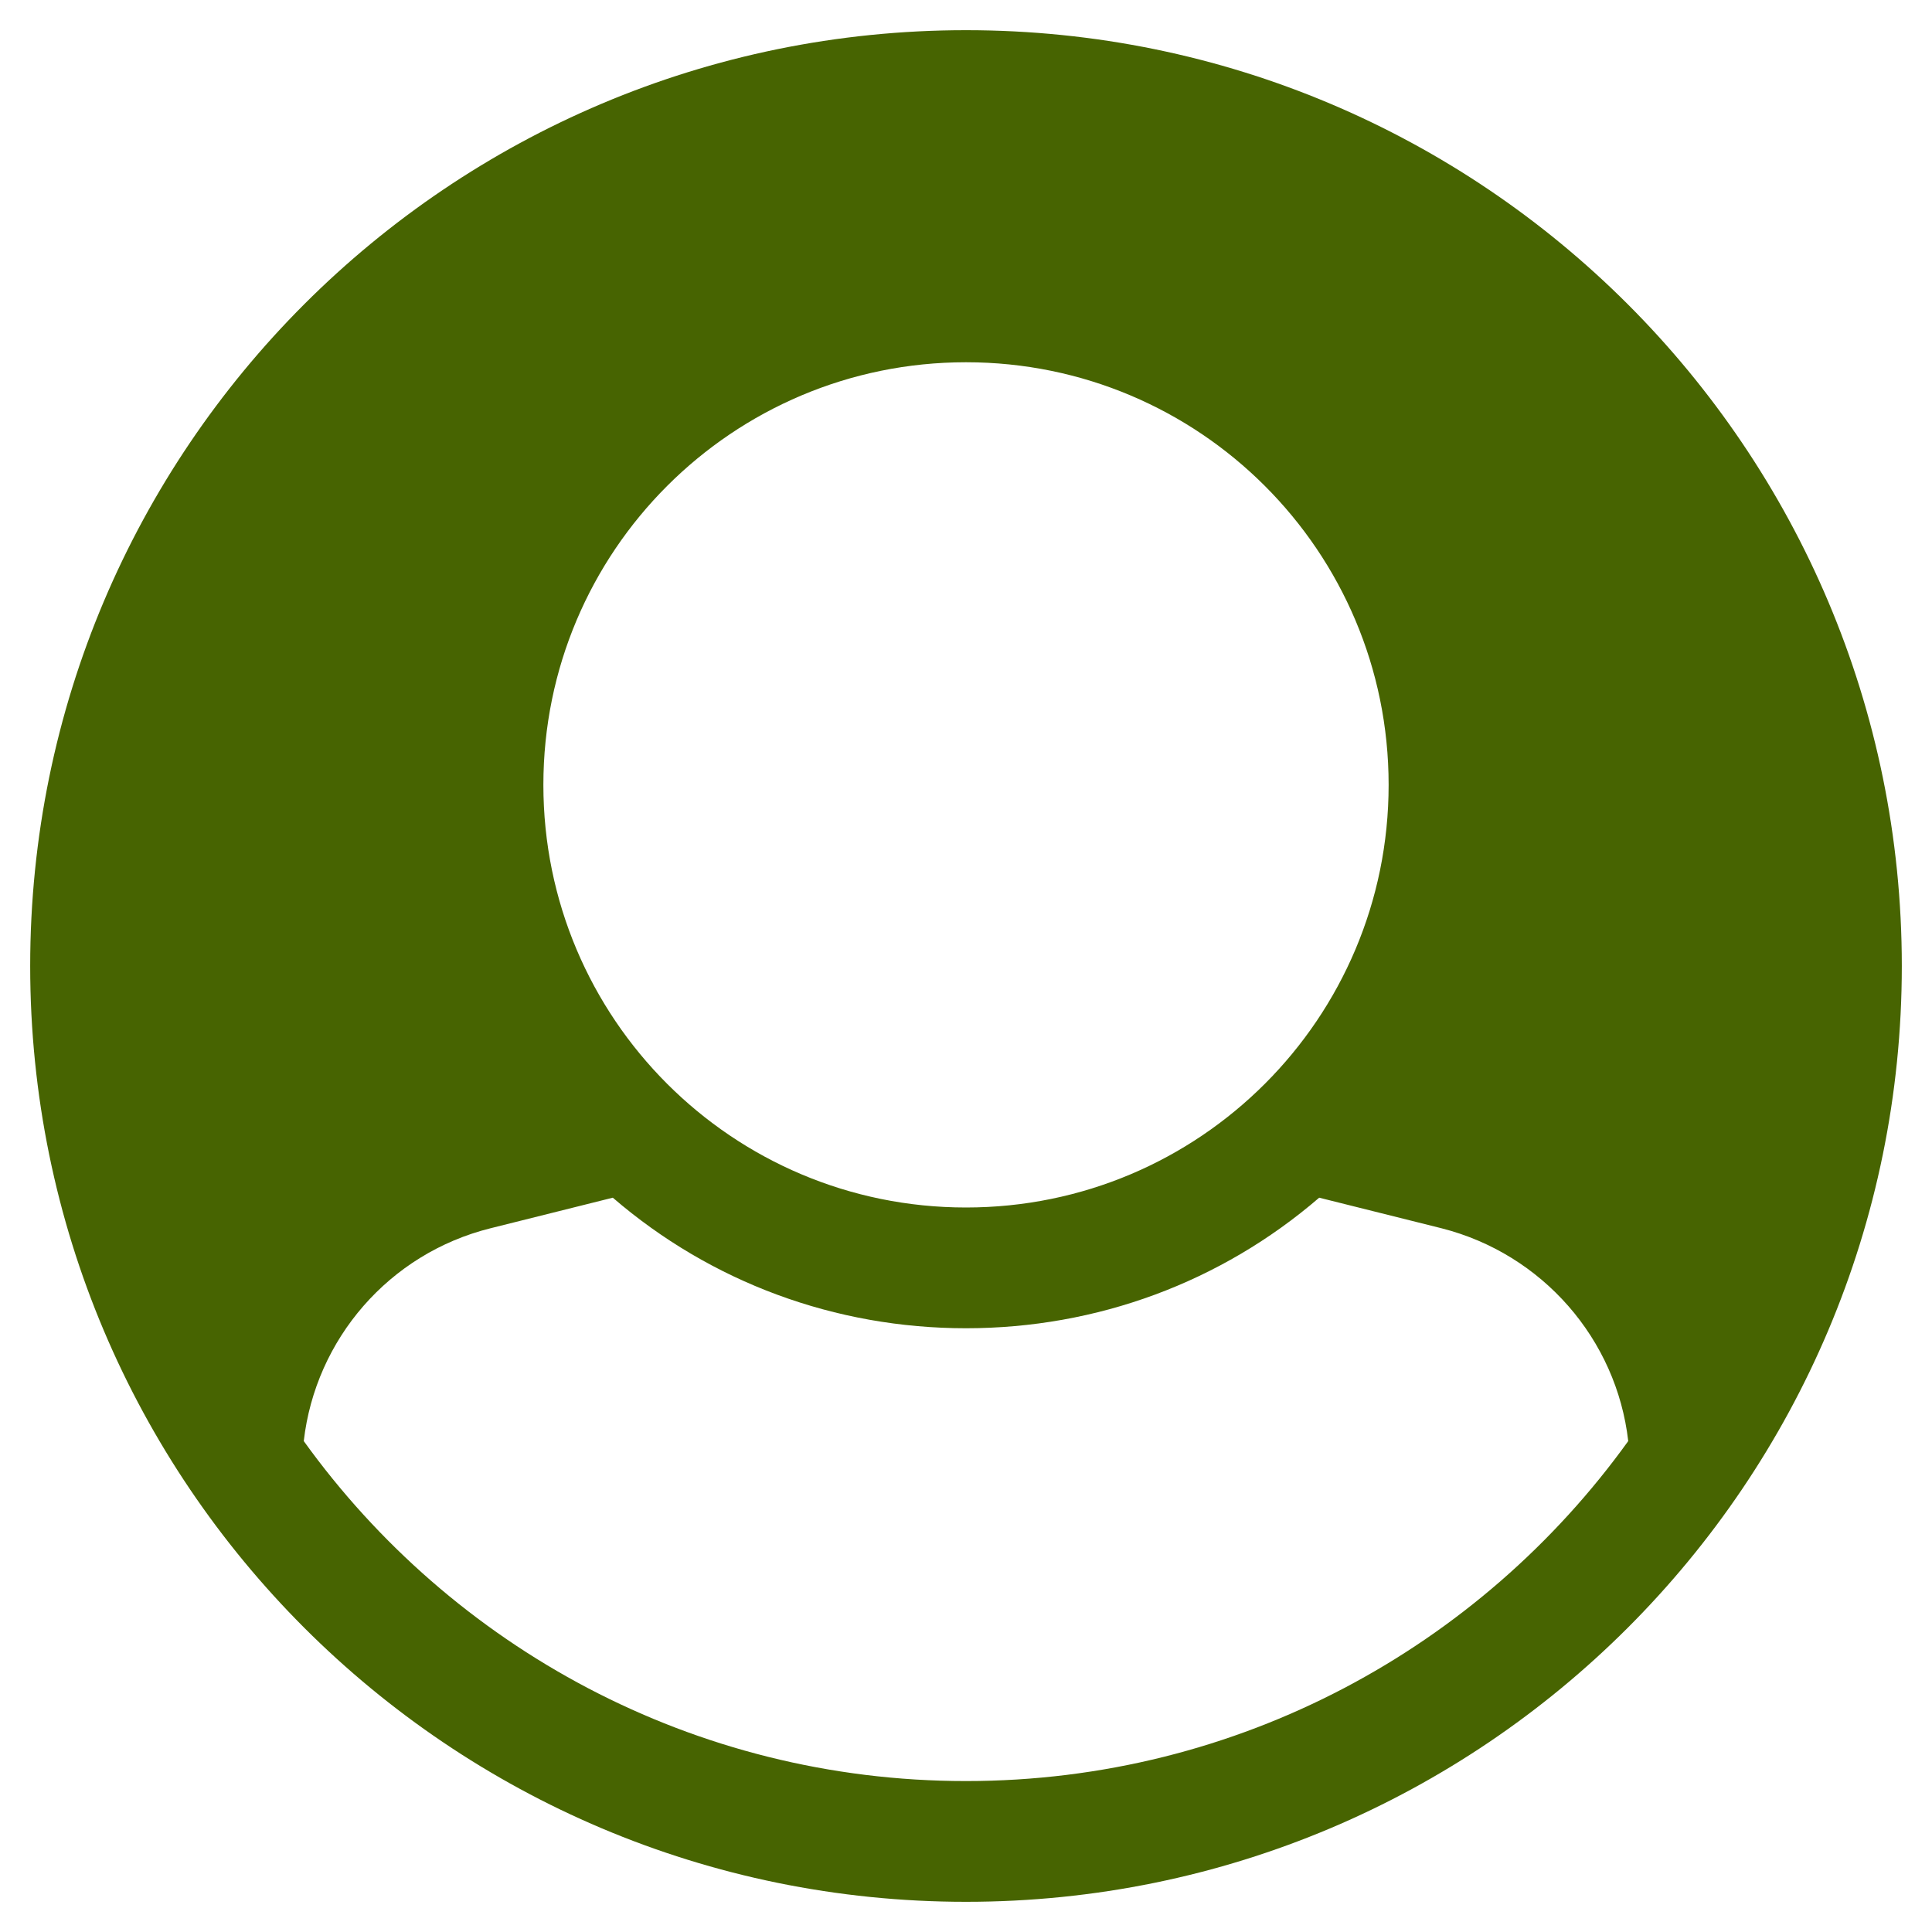 <?xml version="1.0" encoding="utf-8"?>
<!-- Generator: Adobe Illustrator 22.0.1, SVG Export Plug-In . SVG Version: 6.00 Build 0)  -->
<svg version="1.1" id="Layer_1" xmlns="http://www.w3.org/2000/svg" xmlns:xlink="http://www.w3.org/1999/xlink" x="0px" y="0px"
	 viewBox="0 0 512 512" style="enable-background:new 0 0 512 512;" xml:space="preserve">
<style type="text/css">
	.st0{fill:#476401;}
</style>
<path class="st0" d="M8,256C8,119,119,8,256,8s248,111,248,248S393,504,256,504S8,393,8,256z M80.5,381.9
	C119.7,436.4,183.7,472,256,472s136.3-35.6,175.5-90.1c-3.1-27-22.7-49.6-49.5-56.4l-32.4-8.1C323.6,339.8,290.7,352,256,352
	s-67.6-12.2-93.6-34.6l-32.4,8.1C103.1,332.2,83.6,354.9,80.5,381.9z M144,208c0,61.9,50.1,112,112,112s112-50.1,112-112
	S317.9,96,256,96S144,146.1,144,208z"/>
</svg>
